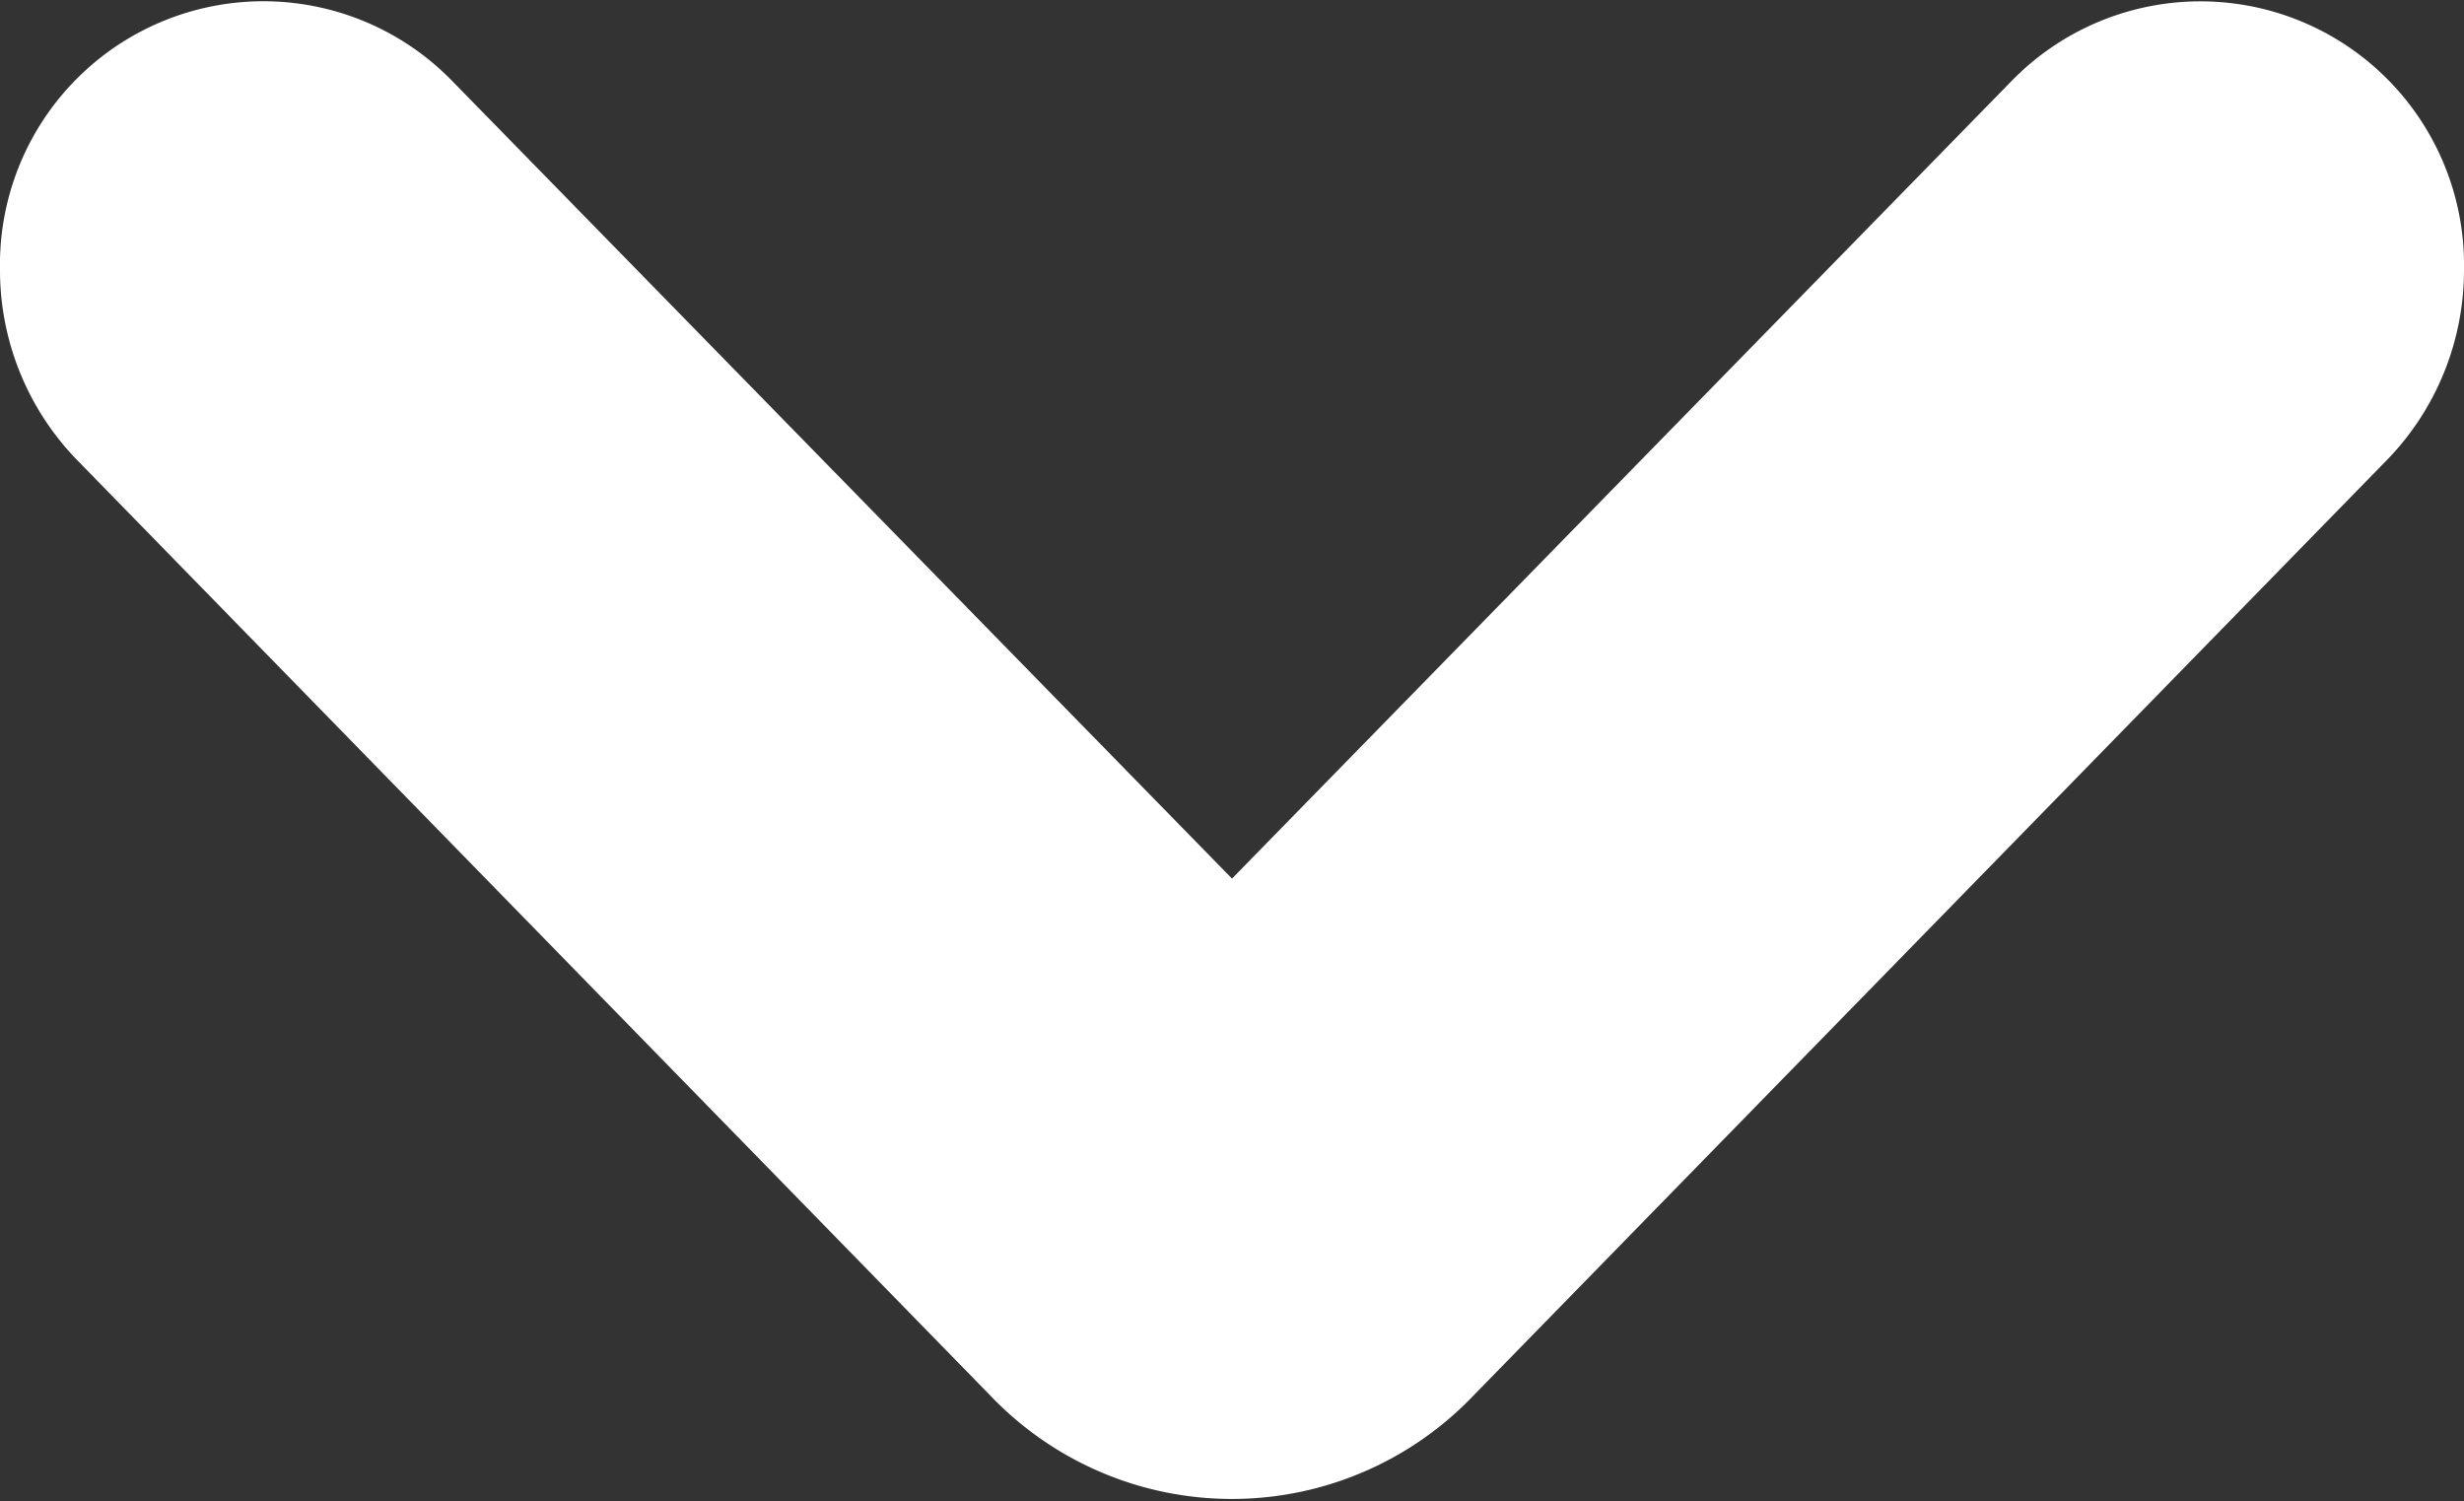 <svg xmlns="http://www.w3.org/2000/svg" width="12" height="7.312" viewBox="0 0 12 7.312">
<rect x="0" y="0" width="12" height="7.312" fill="#333333" stroke="none"/>
<defs>
    <style>
      .bottom-arrow {
        fill: #fff;
        fill-rule: evenodd;
      }
    </style>
  </defs>
  <path class="bottom-arrow" d="M450.2,165.705l3.8,3.887,3.8-3.888a1.284,1.284,0,0,1,2.2.923h0a1.327,1.327,0,0,1-.372.923l-4.456,4.564a1.626,1.626,0,0,1-2.345,0l-4.455-4.564a1.327,1.327,0,0,1-.372-0.923h0A1.283,1.283,0,0,1,450.2,165.705Z" transform="translate(-448 -165.313)"/>
</svg>
